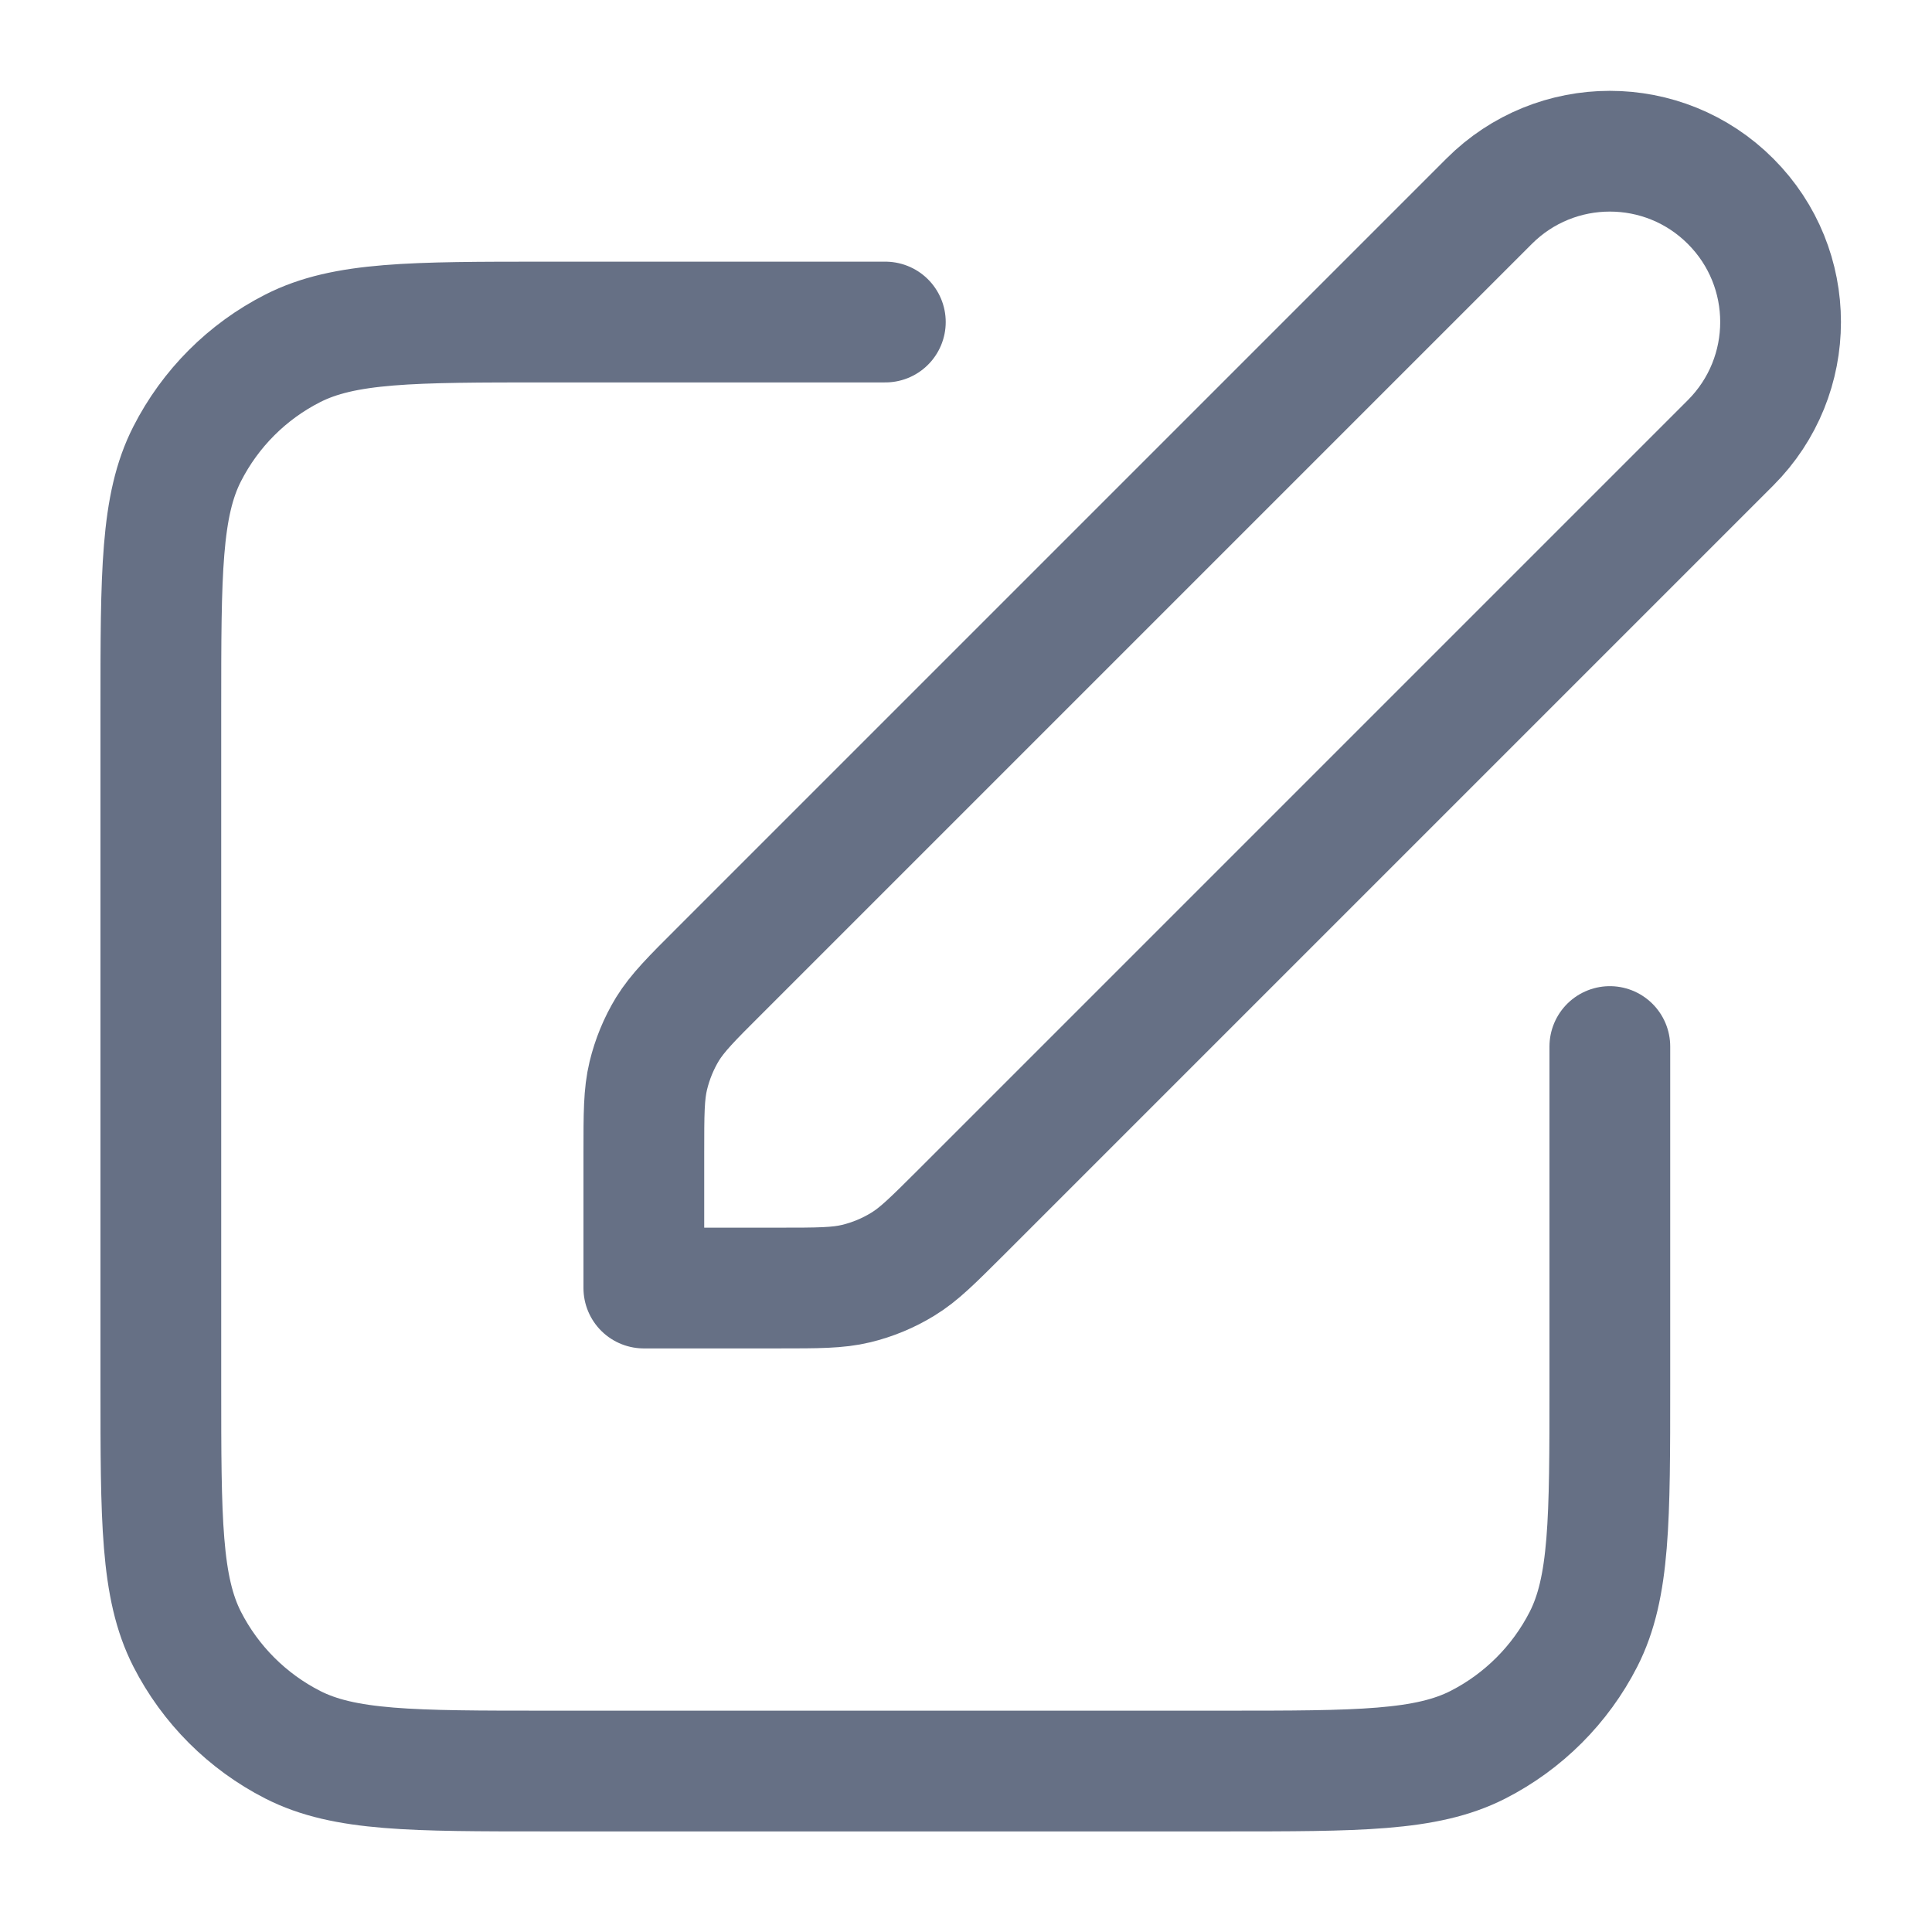<svg width="16" height="16" viewBox="0 0 16 16" fill="none" xmlns="http://www.w3.org/2000/svg">
<g clip-path="url(#clip0_9872_21234)">
<path d="M7.332 2.667H4.532C3.412 2.667 2.852 2.667 2.424 2.885C2.048 3.076 1.742 3.382 1.55 3.759C1.332 4.186 1.332 4.747 1.332 5.867V11.467C1.332 12.587 1.332 13.147 1.55 13.575C1.742 13.951 2.048 14.257 2.424 14.449C2.852 14.667 3.412 14.667 4.532 14.667H10.132C11.252 14.667 11.812 14.667 12.24 14.449C12.616 14.257 12.922 13.951 13.114 13.575C13.332 13.147 13.332 12.587 13.332 11.467V8.667M5.332 10.667H6.448C6.774 10.667 6.938 10.667 7.091 10.63C7.227 10.597 7.357 10.543 7.476 10.47C7.611 10.388 7.726 10.272 7.957 10.042L14.332 3.667C14.884 3.114 14.884 2.219 14.332 1.667C13.78 1.114 12.884 1.114 12.332 1.667L5.957 8.042C5.726 8.272 5.611 8.388 5.528 8.522C5.455 8.642 5.402 8.772 5.369 8.908C5.332 9.061 5.332 9.224 5.332 9.55V10.667Z" stroke="#667085" stroke-linecap="round" stroke-linejoin="round"/>
</g>
<defs>
<clipPath id="clip0_9872_21234">
<rect width="16" height="16" fill="white"/>
</clipPath>
</defs>
</svg>
